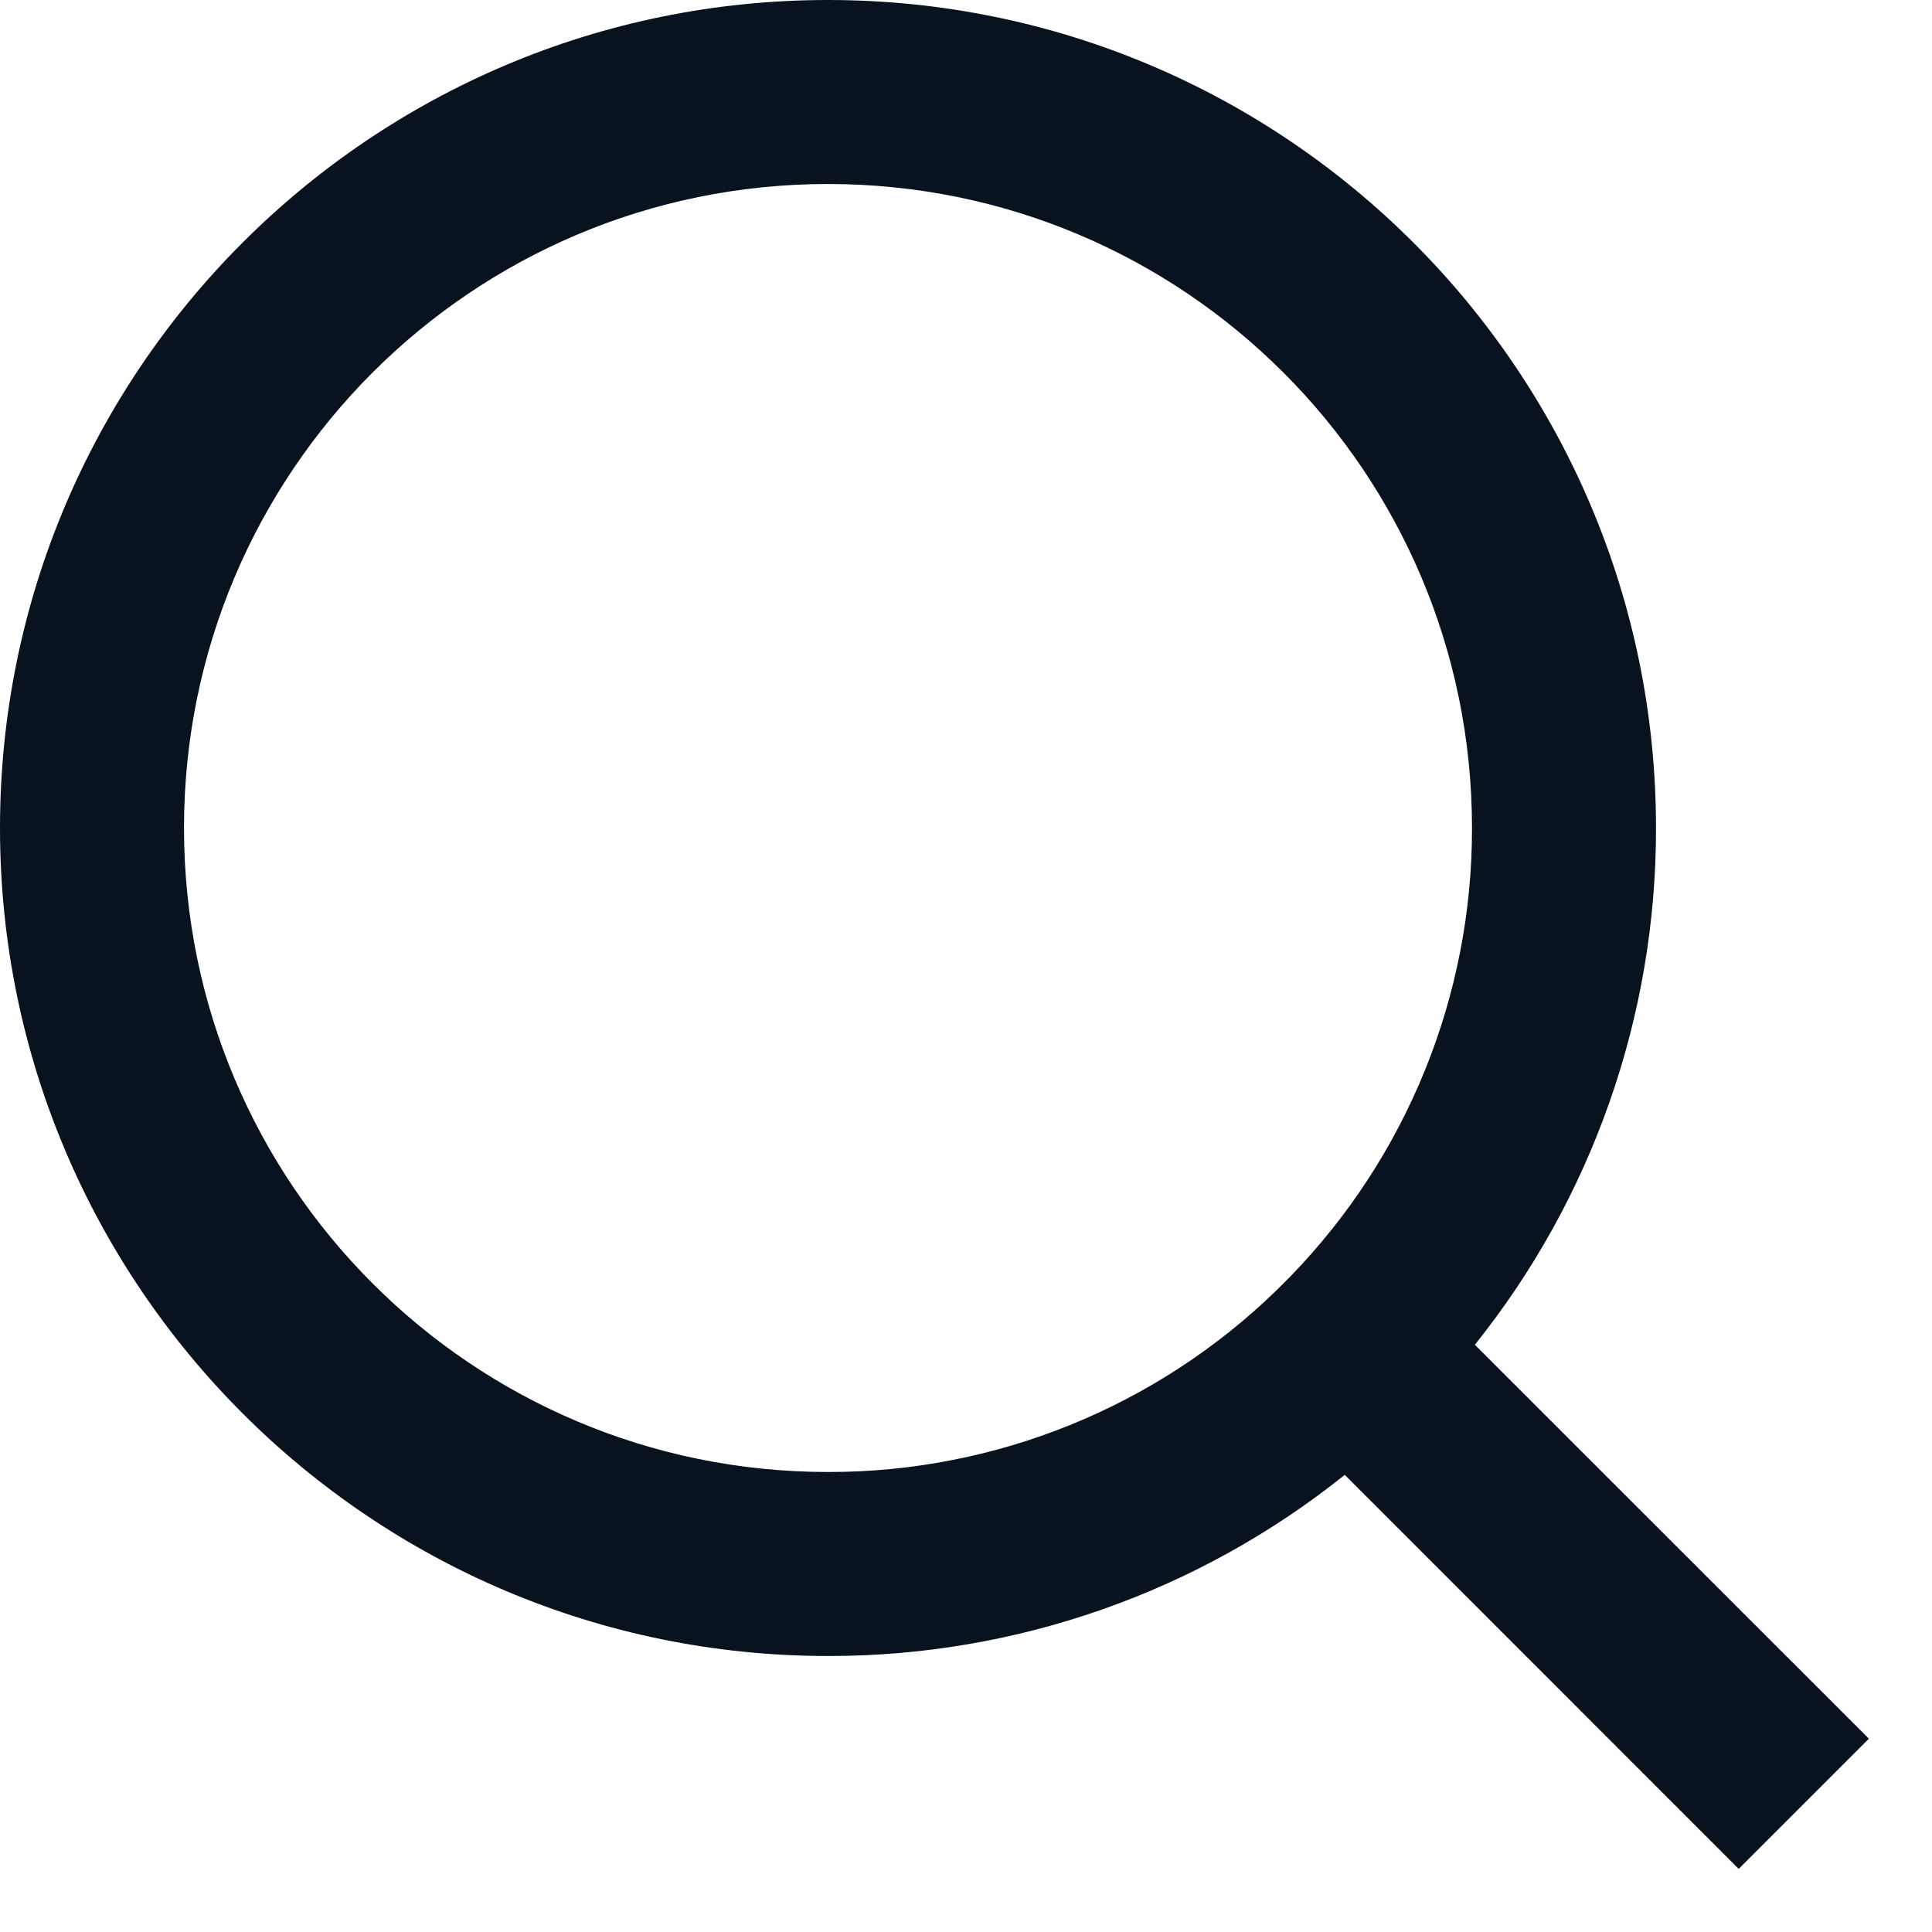 <svg width="42" height="42" viewBox="0 0 42 42" fill="none" xmlns="http://www.w3.org/2000/svg" xmlns:xlink="http://www.w3.org/1999/xlink">
<path d="M32.062,29.234L40.628,37.798L37.798,40.628L29.234,32.062C26.047,34.616 22.084,36.006 18,36C8.064,36 0,27.936 0,18C0,8.064 8.064,0 18,0C27.936,0 36,8.064 36,18C36.006,22.084 34.616,26.047 32.062,29.234ZM28.05,27.75C30.588,25.14 32.006,21.641 32,18C32,10.264 25.734,4 18,4C10.264,4 4,10.264 4,18C4,25.734 10.264,32 18,32C21.641,32.006 25.14,30.588 27.75,28.05L28.05,27.75Z" fill="#09121F"/>
</svg>
